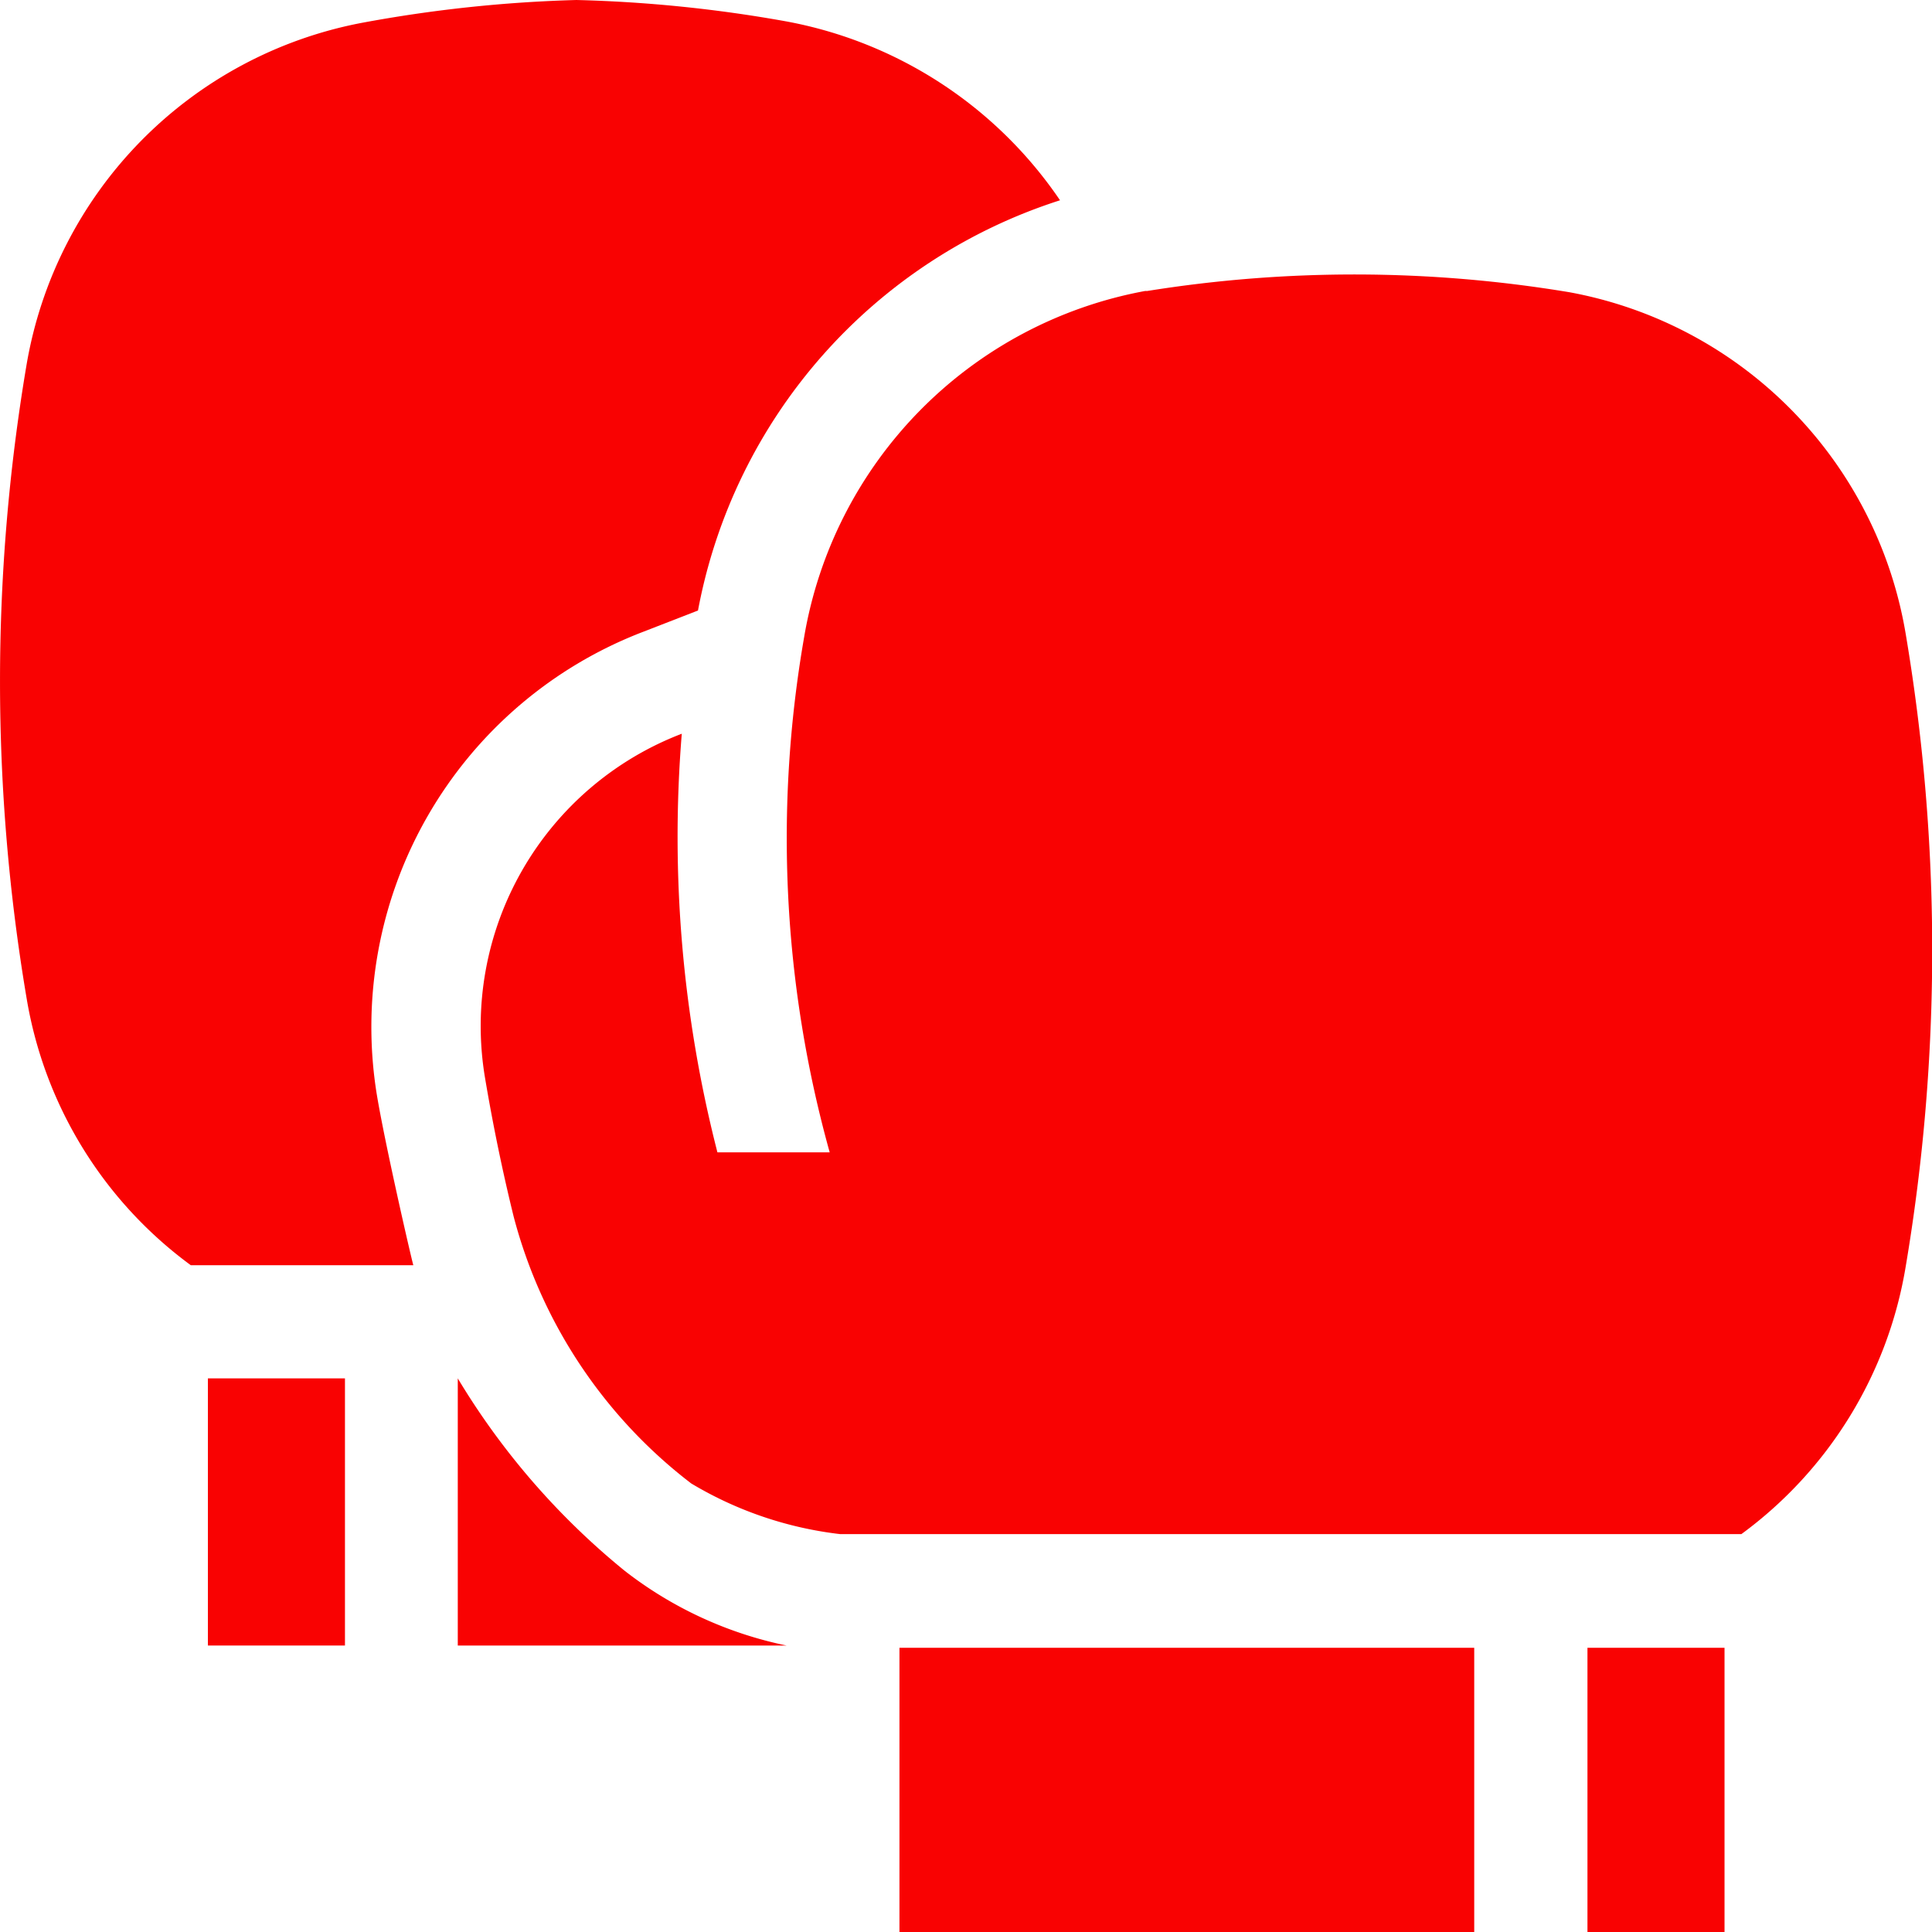 <svg xmlns="http://www.w3.org/2000/svg" width="18" height="18" viewBox="0 0 18 18">
  <g id="sport" transform="translate(0)">
    <path id="Path_413" data-name="Path 413" d="M3.511,10.2A3.942,3.942,0,0,1,5.988,5.888l.515-.2A4.974,4.974,0,0,1,9.876,1.866,3.95,3.95,0,0,0,7.329.2,12.8,12.8,0,0,0,5.37,0a12.817,12.817,0,0,0-2,.213A3.91,3.91,0,0,0,.248,3.395a17.713,17.713,0,0,0,0,5.906,3.873,3.873,0,0,0,1.53,2.487H3.851C3.831,11.72,3.588,10.664,3.511,10.2Z" fill="#f90202"/>
    <path id="Path_414" data-name="Path 414" d="M122.865,367.069a6.867,6.867,0,0,1-1.554-1.792v2.489h3.063A3.655,3.655,0,0,1,122.865,367.069Z" transform="translate(-117.046 -352.435)" fill="#f90202"/>
    <path id="Path_415" data-name="Path 415" d="M55,365.277h1.277v2.489H55Z" transform="translate(-53.063 -352.435)" fill="#f90202"/>
    <path id="Path_416" data-name="Path 416" d="M137.5,72.905a12.2,12.2,0,0,0-3.935-.012l-.02,0a3.949,3.949,0,0,0-3.177,3.225,10.91,10.91,0,0,0,.238,4.8H129.56a11.832,11.832,0,0,1-.332-3.9,2.916,2.916,0,0,0-1.835,3.195c.073.436.163.875.269,1.305a4.6,4.6,0,0,0,1.654,2.485,3.48,3.48,0,0,0,1.388.472H139.1a3.873,3.873,0,0,0,1.53-2.487,17.713,17.713,0,0,0,0-5.906A3.889,3.889,0,0,0,137.5,72.905Z" transform="translate(-122.876 -70.182)" fill="#f90202"/>
    <path id="Path_417" data-name="Path 417" d="M238.358,436.672h5.355v2.648h-5.355Z" transform="translate(-229.978 -421.32)" fill="#f90202"/>
    <path id="Path_418" data-name="Path 418" d="M420.682,436.672h1.277v2.648h-1.277Z" transform="translate(-405.892 -421.32)" fill="#f90202"/>
  </g>
</svg>
